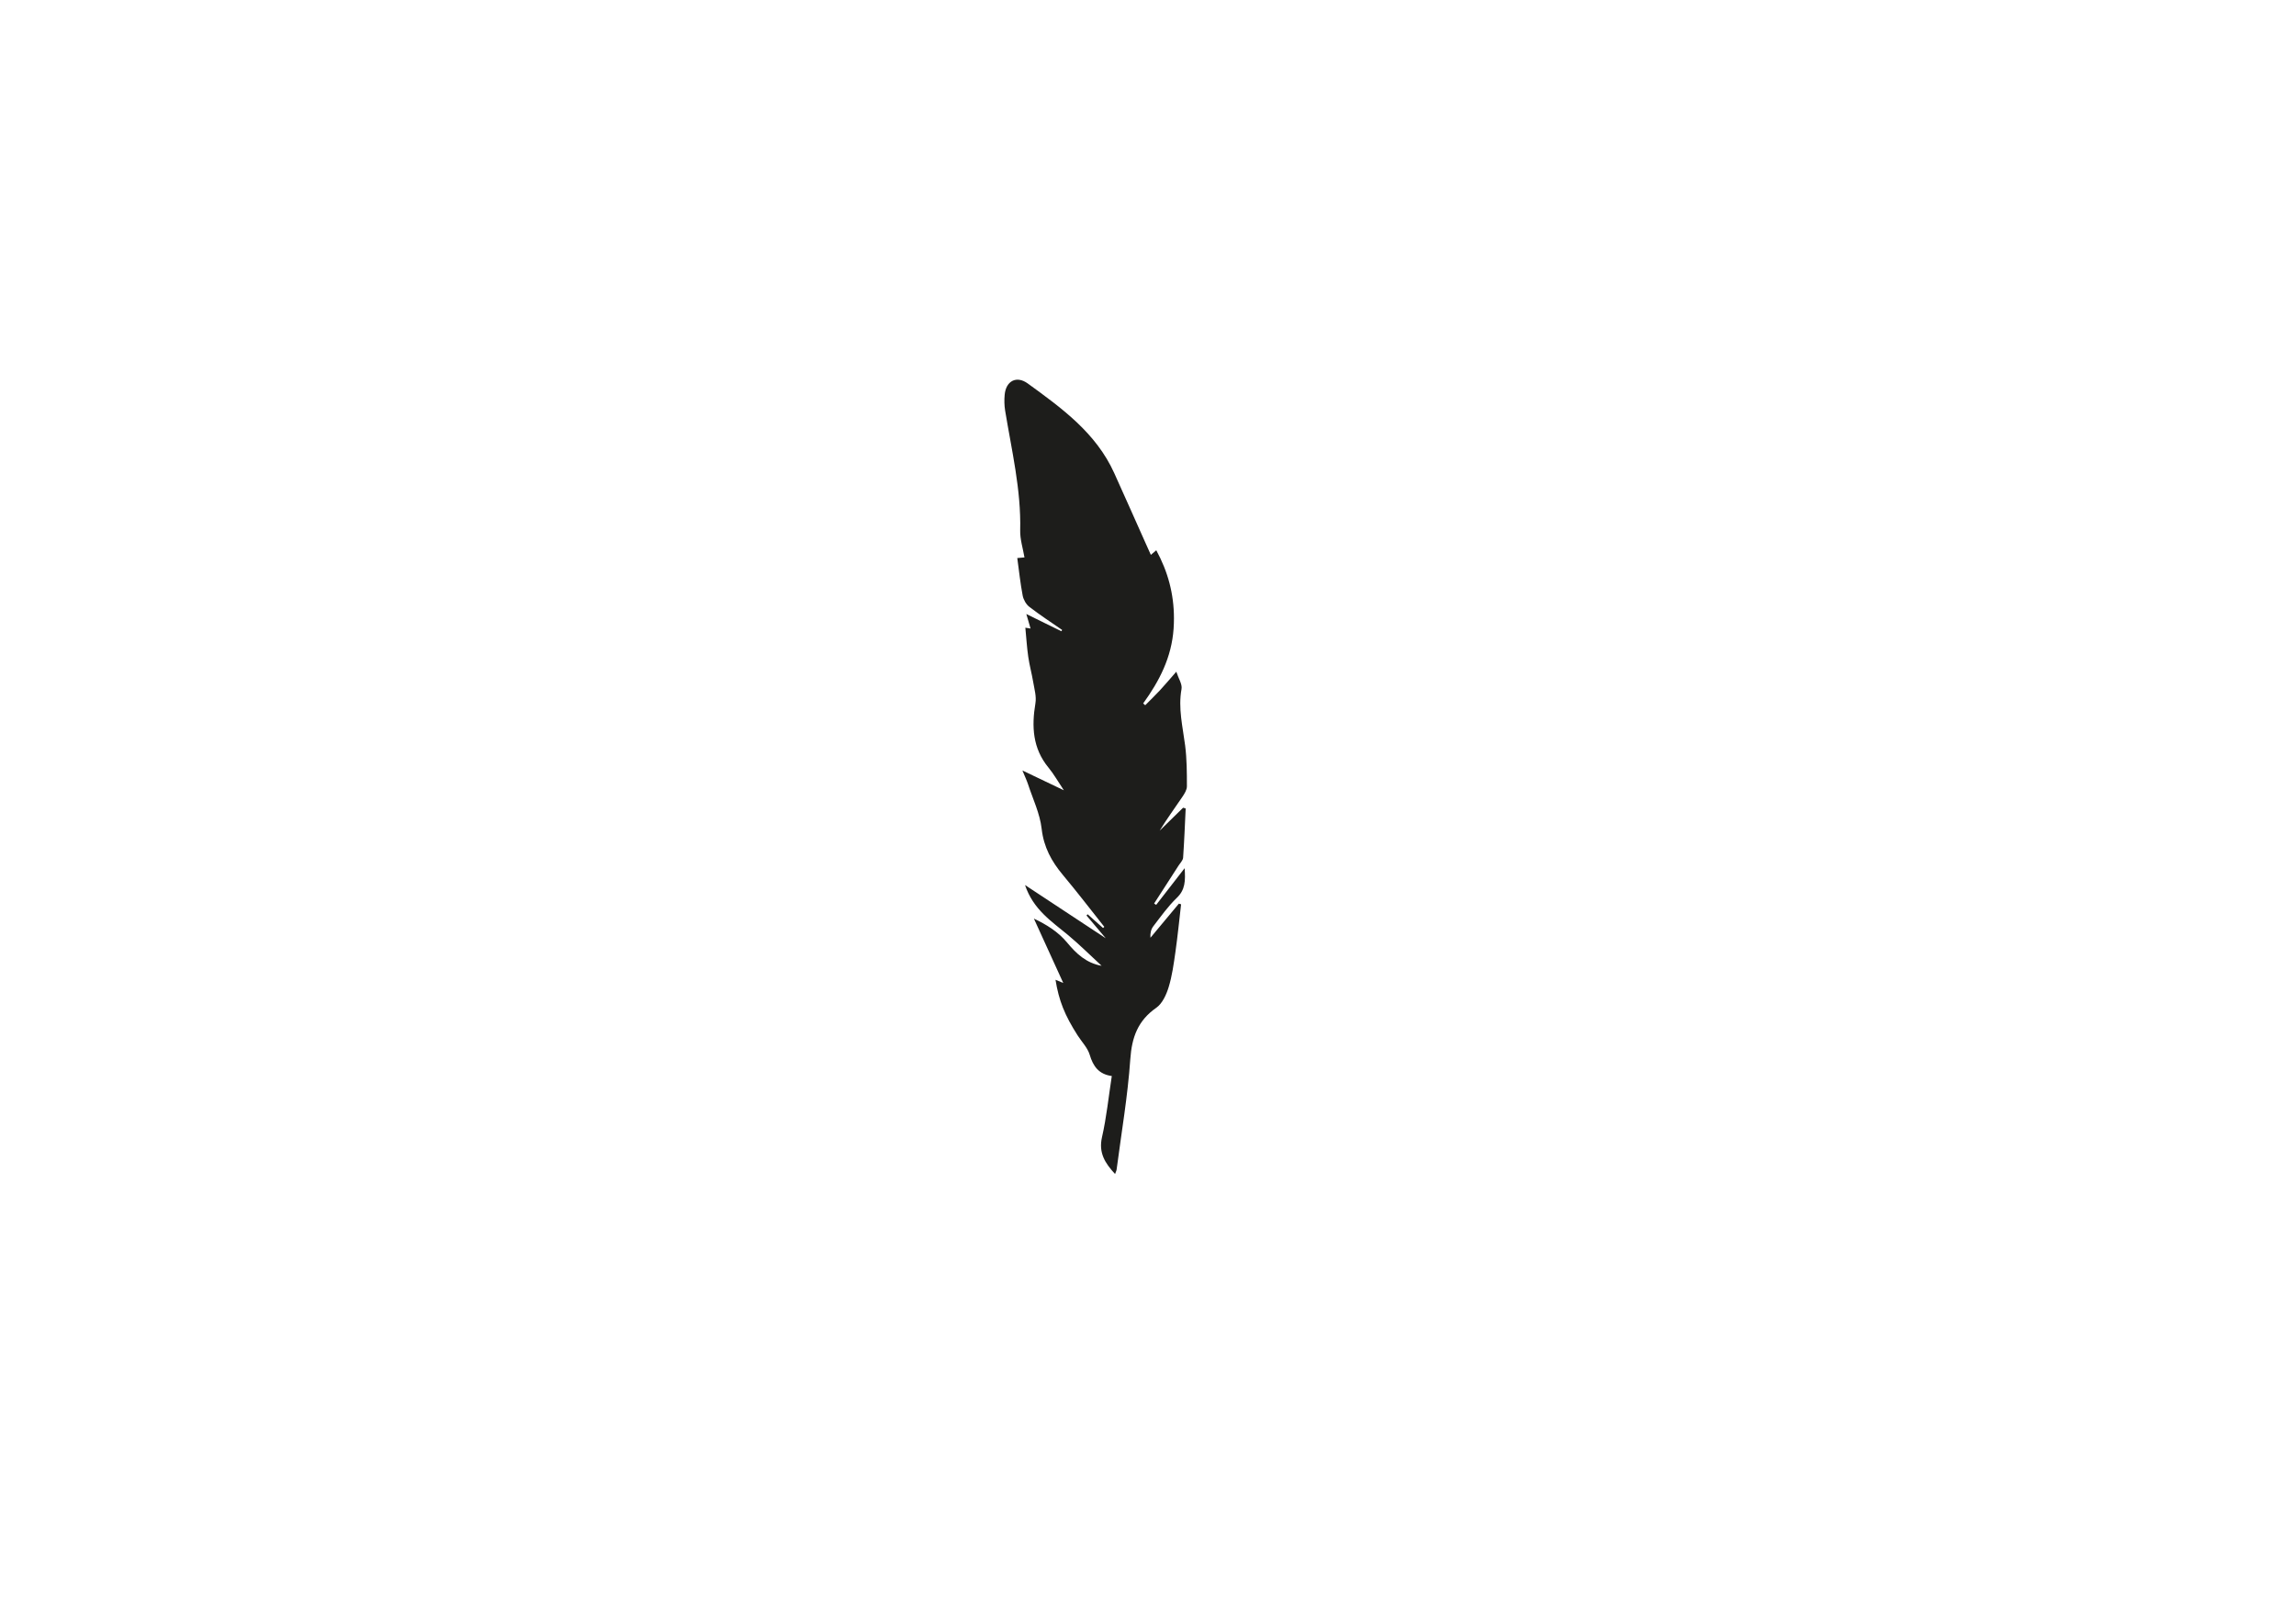 <?xml version="1.0" encoding="UTF-8"?><svg id="a" xmlns="http://www.w3.org/2000/svg" viewBox="0 0 841.89 595.28"><defs><style>.b{fill:#1d1d1b;}</style></defs><path class="b" d="M433.83,296.12c.31,.1,.62,.19,.93,.29-.29,6.01-.52,12.03-.94,18.04-.07,.97-1.02,1.88-1.61,2.8-3,4.67-6.02,9.33-9.02,13.99,.25,.17,.5,.33,.75,.5,3.29-4.24,6.57-8.47,10.44-13.45,.32,4.67,.22,7.91-2.85,10.86-3.24,3.11-5.87,6.85-8.63,10.43-.83,1.08-1.19,2.53-1.06,4.21,3.48-4.17,6.95-8.33,10.43-12.5,.27,.08,.54,.16,.81,.24-.68,5.83-1.25,11.68-2.08,17.5-.62,4.34-1.21,8.74-2.49,12.91-.85,2.75-2.31,5.98-4.52,7.52-6.77,4.71-8.98,10.83-9.54,18.91-.93,13.51-3.26,26.93-5.01,40.39-.06,.45-.3,.88-.57,1.65-3.7-4-6.1-7.77-4.79-13.51,1.65-7.24,2.4-14.68,3.59-22.41-4.75-.65-6.83-3.53-8.09-7.76-.77-2.59-2.92-4.76-4.44-7.13-4.74-7.41-6.88-12.76-8.11-20.39,.83,.34,1.55,.63,2.84,1.16-3.71-8.13-7.22-15.82-10.77-23.6,4.49,2.14,8.83,4.74,12.2,8.81,3.3,3.98,6.97,7.5,12.64,8.5-4.1-3.78-8.06-7.74-12.34-11.3-6.01-5-12.71-9.3-15.75-18.31,10.04,6.62,19.39,12.78,29.6,19.51-2.77-3.27-4.91-5.81-7.05-8.34,.13-.15,.27-.3,.4-.46,1.89,1.68,3.78,3.37,5.67,5.05l.45-.44c-5.04-6.34-9.97-12.79-15.17-19-4.17-4.98-7.03-10.18-7.8-16.94-.63-5.58-3.23-10.94-5.01-16.38-.48-1.45-1.16-2.84-2.05-5,5.25,2.51,9.78,4.67,15.2,7.26-2.25-3.36-3.73-6.01-5.64-8.32-5.81-7.06-6.22-15.05-4.78-23.6,.41-2.46-.38-5.15-.81-7.71-.52-3.11-1.37-6.17-1.82-9.29-.5-3.46-.71-6.97-1.07-10.68,.42,.07,1.07,.17,1.91,.3-.5-1.71-.92-3.17-1.55-5.32,4.71,2.31,8.78,4.32,12.86,6.32l.26-.49c-4.04-2.8-8.17-5.48-12.05-8.49-1.18-.91-2.12-2.62-2.41-4.11-.85-4.43-1.32-8.94-1.98-13.75,.86-.07,1.61-.14,2.64-.23-.56-3.31-1.65-6.62-1.57-9.9,.36-14.94-3.13-29.34-5.52-43.91-.31-1.91-.35-3.91-.17-5.84,.47-5.07,4.36-7.11,8.48-4.11,12.48,9.06,25.04,18.13,31.69,32.84,3.87,8.55,7.67,17.13,11.5,25.69,.59,1.32,1.19,2.64,1.93,4.29,.82-.69,1.41-1.19,1.99-1.68h0c4.28,7.85,6.47,16.01,6.48,24.9,0,1.27-.04,2.55-.13,3.85-.73,10.53-5.2,19.16-11.16,27.41,.25,.21,.51,.42,.76,.64,1.79-1.8,3.62-3.57,5.35-5.42,1.83-1.97,3.56-4.03,6.04-6.86,.8,2.48,2.23,4.56,1.92,6.32-1.29,7.08,.44,13.83,1.32,20.72,.63,4.95,.65,9.99,.65,14.98,0,1.31-.9,2.74-1.69,3.9-2.79,4.11-5.71,8.12-8.31,12.36,2.87-2.81,5.74-5.61,8.61-8.42Z"/></svg>
